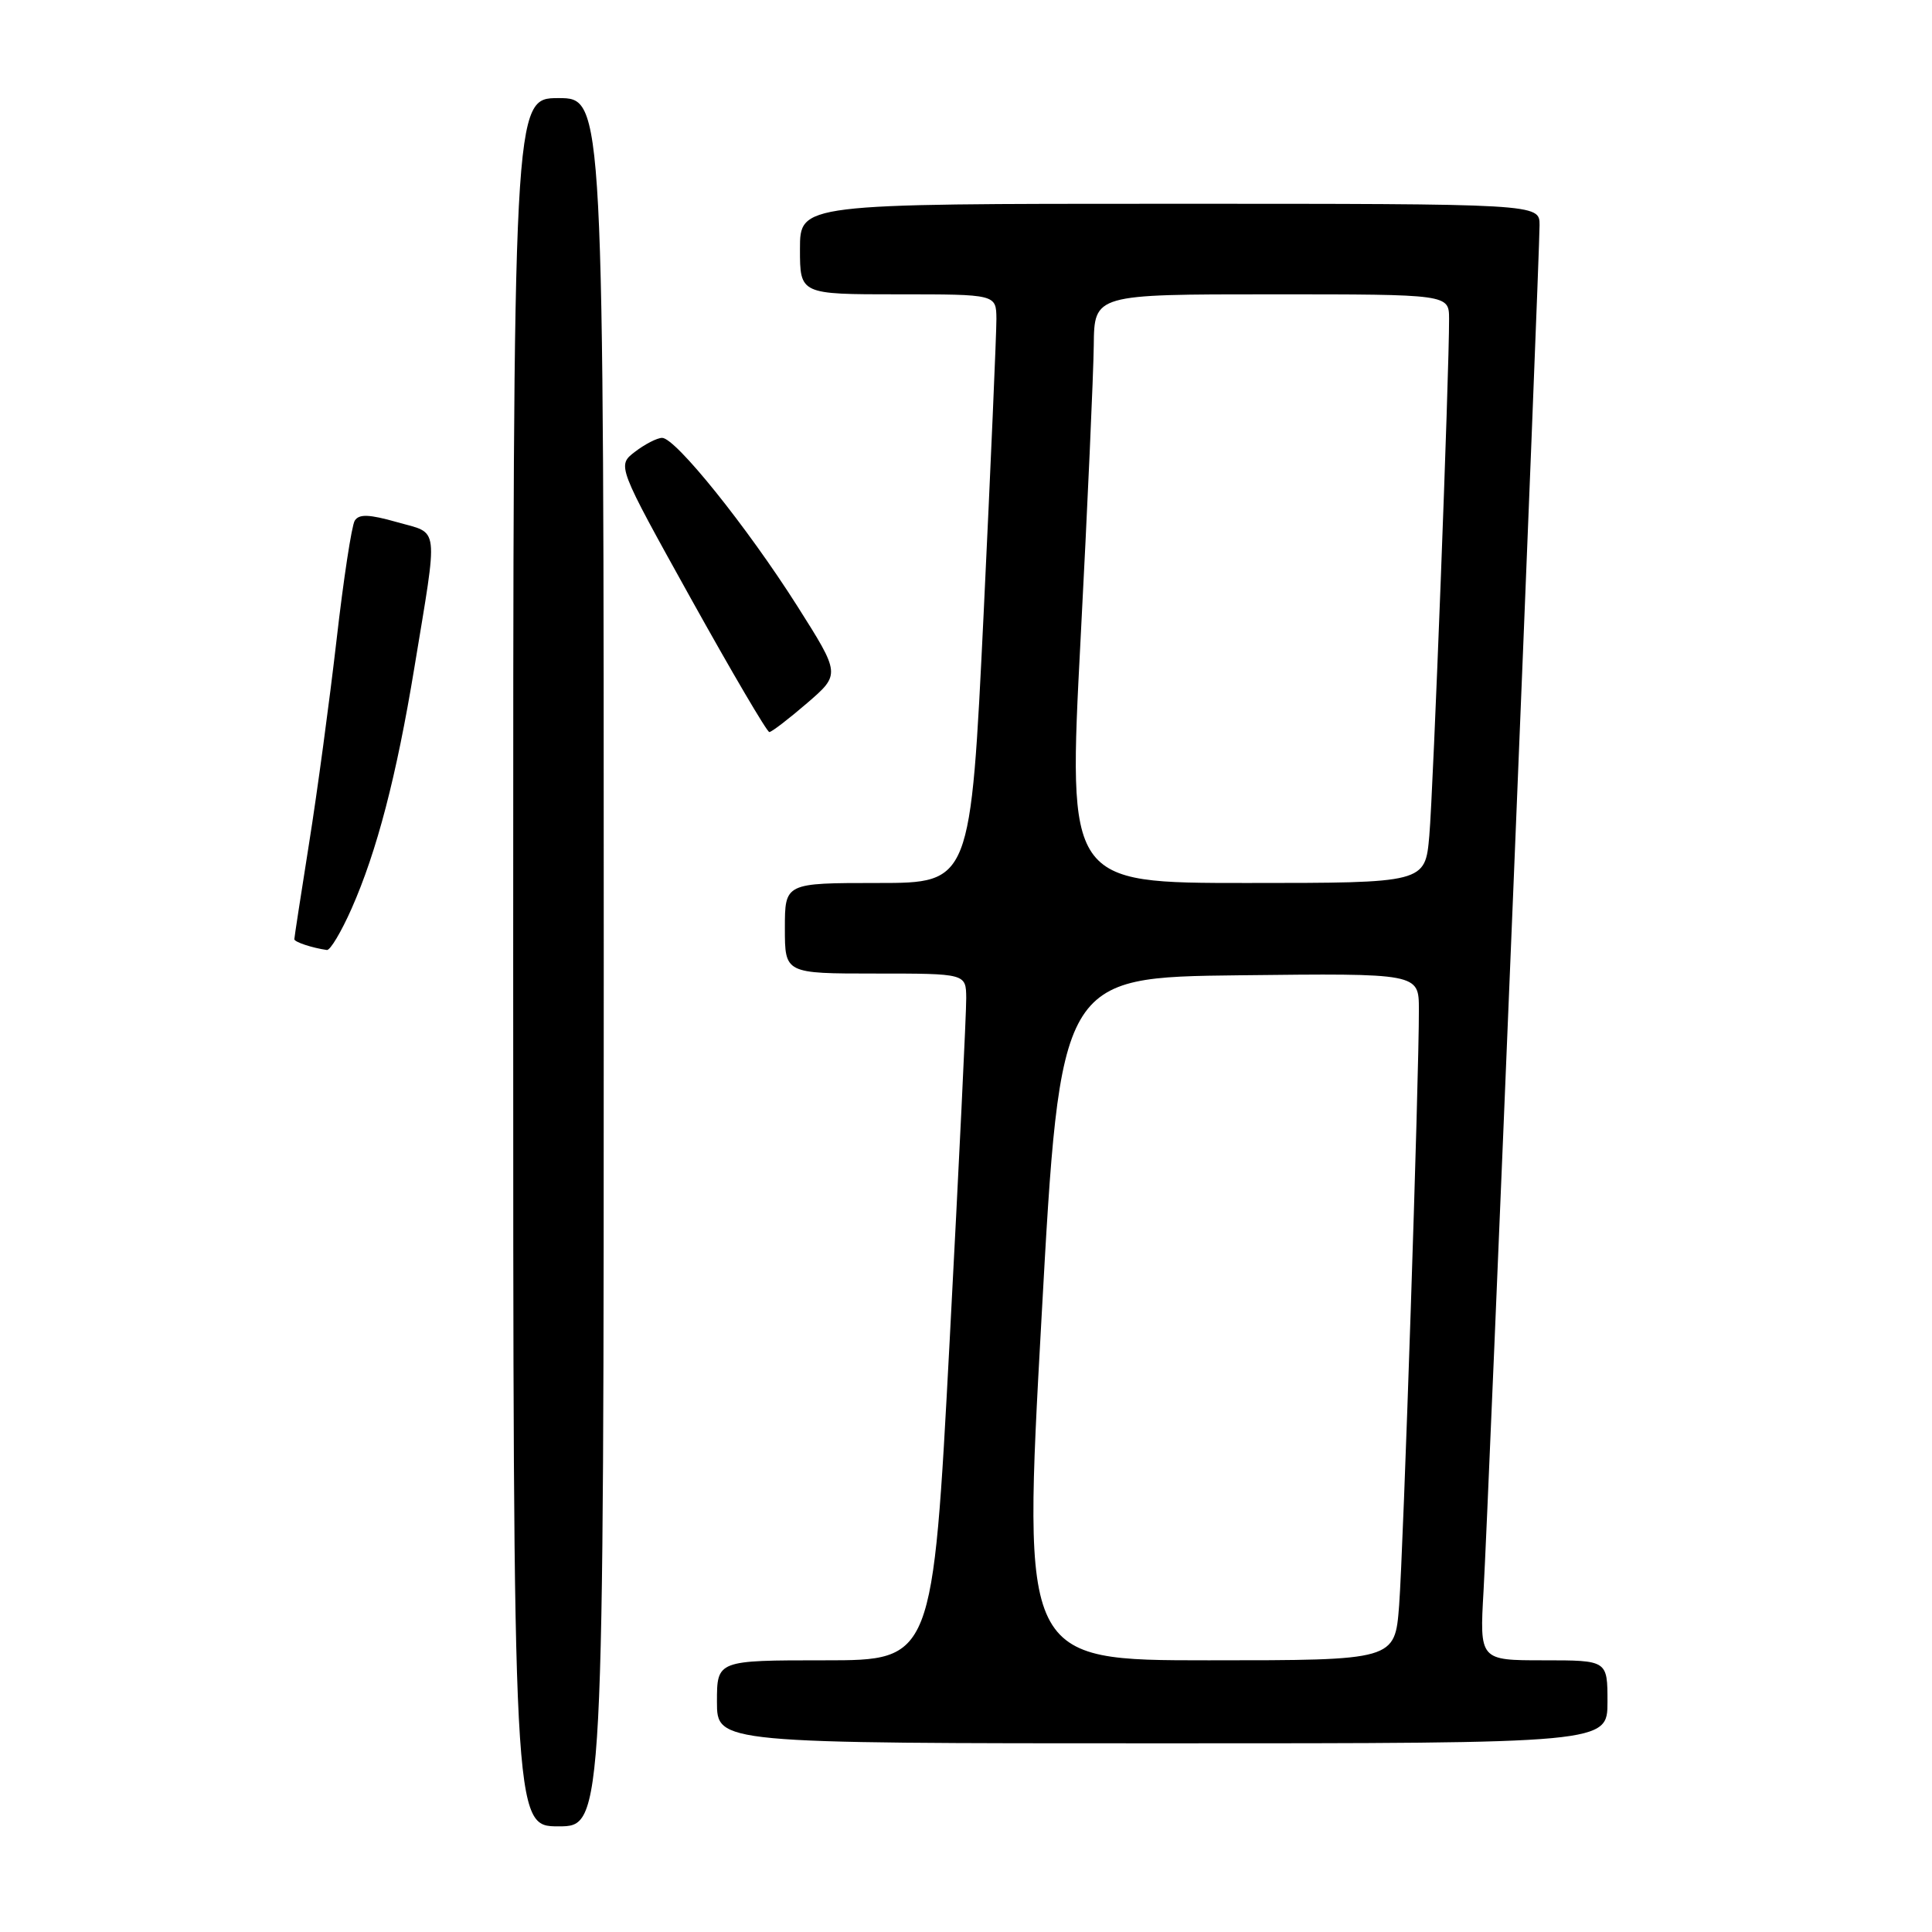 <?xml version="1.0" encoding="UTF-8" standalone="no"?>
<!DOCTYPE svg PUBLIC "-//W3C//DTD SVG 1.1//EN" "http://www.w3.org/Graphics/SVG/1.1/DTD/svg11.dtd" >
<svg xmlns="http://www.w3.org/2000/svg" xmlns:xlink="http://www.w3.org/1999/xlink" version="1.1" viewBox="0 0 256 256">
 <g >
 <path fill="currentColor"
d=" M 80.00 127.50 C 80.00 13.00 80.00 13.00 74.00 13.00 C 68.00 13.00 68.00 13.00 68.00 127.50 C 68.00 242.00 68.00 242.00 74.00 242.00 C 80.00 242.00 80.00 242.00 80.00 127.50 Z  M 213.00 225.50 C 213.00 220.00 213.00 220.00 204.53 220.00 C 196.05 220.00 196.05 220.00 196.58 210.75 C 197.20 200.07 204.00 34.07 204.00 29.83 C 204.00 27.00 204.00 27.00 155.00 27.00 C 106.00 27.00 106.00 27.00 106.00 33.00 C 106.00 39.00 106.00 39.00 119.00 39.00 C 132.00 39.00 132.00 39.00 132.03 42.25 C 132.04 44.04 131.28 61.59 130.34 81.25 C 128.61 117.00 128.61 117.00 116.31 117.00 C 104.00 117.00 104.00 117.00 104.00 123.00 C 104.00 129.00 104.00 129.00 116.00 129.00 C 128.00 129.00 128.00 129.00 128.03 132.25 C 128.05 134.04 127.06 154.51 125.83 177.75 C 123.59 220.00 123.59 220.00 109.29 220.00 C 95.00 220.00 95.00 220.00 95.00 225.50 C 95.00 231.00 95.00 231.00 154.00 231.00 C 213.00 231.00 213.00 231.00 213.00 225.50 Z  M 46.58 120.41 C 49.94 112.82 52.54 102.84 54.90 88.50 C 58.08 69.18 58.27 70.80 52.62 69.19 C 48.88 68.13 47.56 68.09 47.00 69.00 C 46.60 69.65 45.51 76.78 44.59 84.84 C 43.66 92.90 42.03 105.02 40.95 111.77 C 39.88 118.52 39.00 124.23 39.00 124.45 C 39.00 124.82 41.35 125.60 43.31 125.88 C 43.75 125.95 45.22 123.48 46.58 120.41 Z  M 106.94 93.17 C 111.37 89.35 111.37 89.35 105.66 80.33 C 98.98 69.80 89.49 57.99 87.73 58.02 C 87.05 58.03 85.43 58.87 84.13 59.87 C 81.76 61.69 81.76 61.69 91.57 79.35 C 96.97 89.06 101.63 97.00 101.94 97.00 C 102.25 97.00 104.50 95.27 106.94 93.17 Z  M 138.00 174.75 C 140.50 129.50 140.50 129.50 164.25 129.23 C 188.00 128.96 188.00 128.96 188.01 133.73 C 188.04 142.61 185.95 205.45 185.39 212.75 C 184.83 220.00 184.83 220.00 160.16 220.00 C 135.49 220.00 135.49 220.00 138.00 174.75 Z  M 143.18 84.75 C 144.11 67.01 144.89 49.46 144.93 45.75 C 145.00 39.00 145.00 39.00 168.50 39.00 C 192.00 39.00 192.00 39.00 192.01 42.25 C 192.03 49.40 189.91 104.90 189.39 110.75 C 188.84 117.00 188.84 117.00 165.17 117.00 C 141.50 117.00 141.50 117.00 143.18 84.75 Z "/>
</g>
</svg>